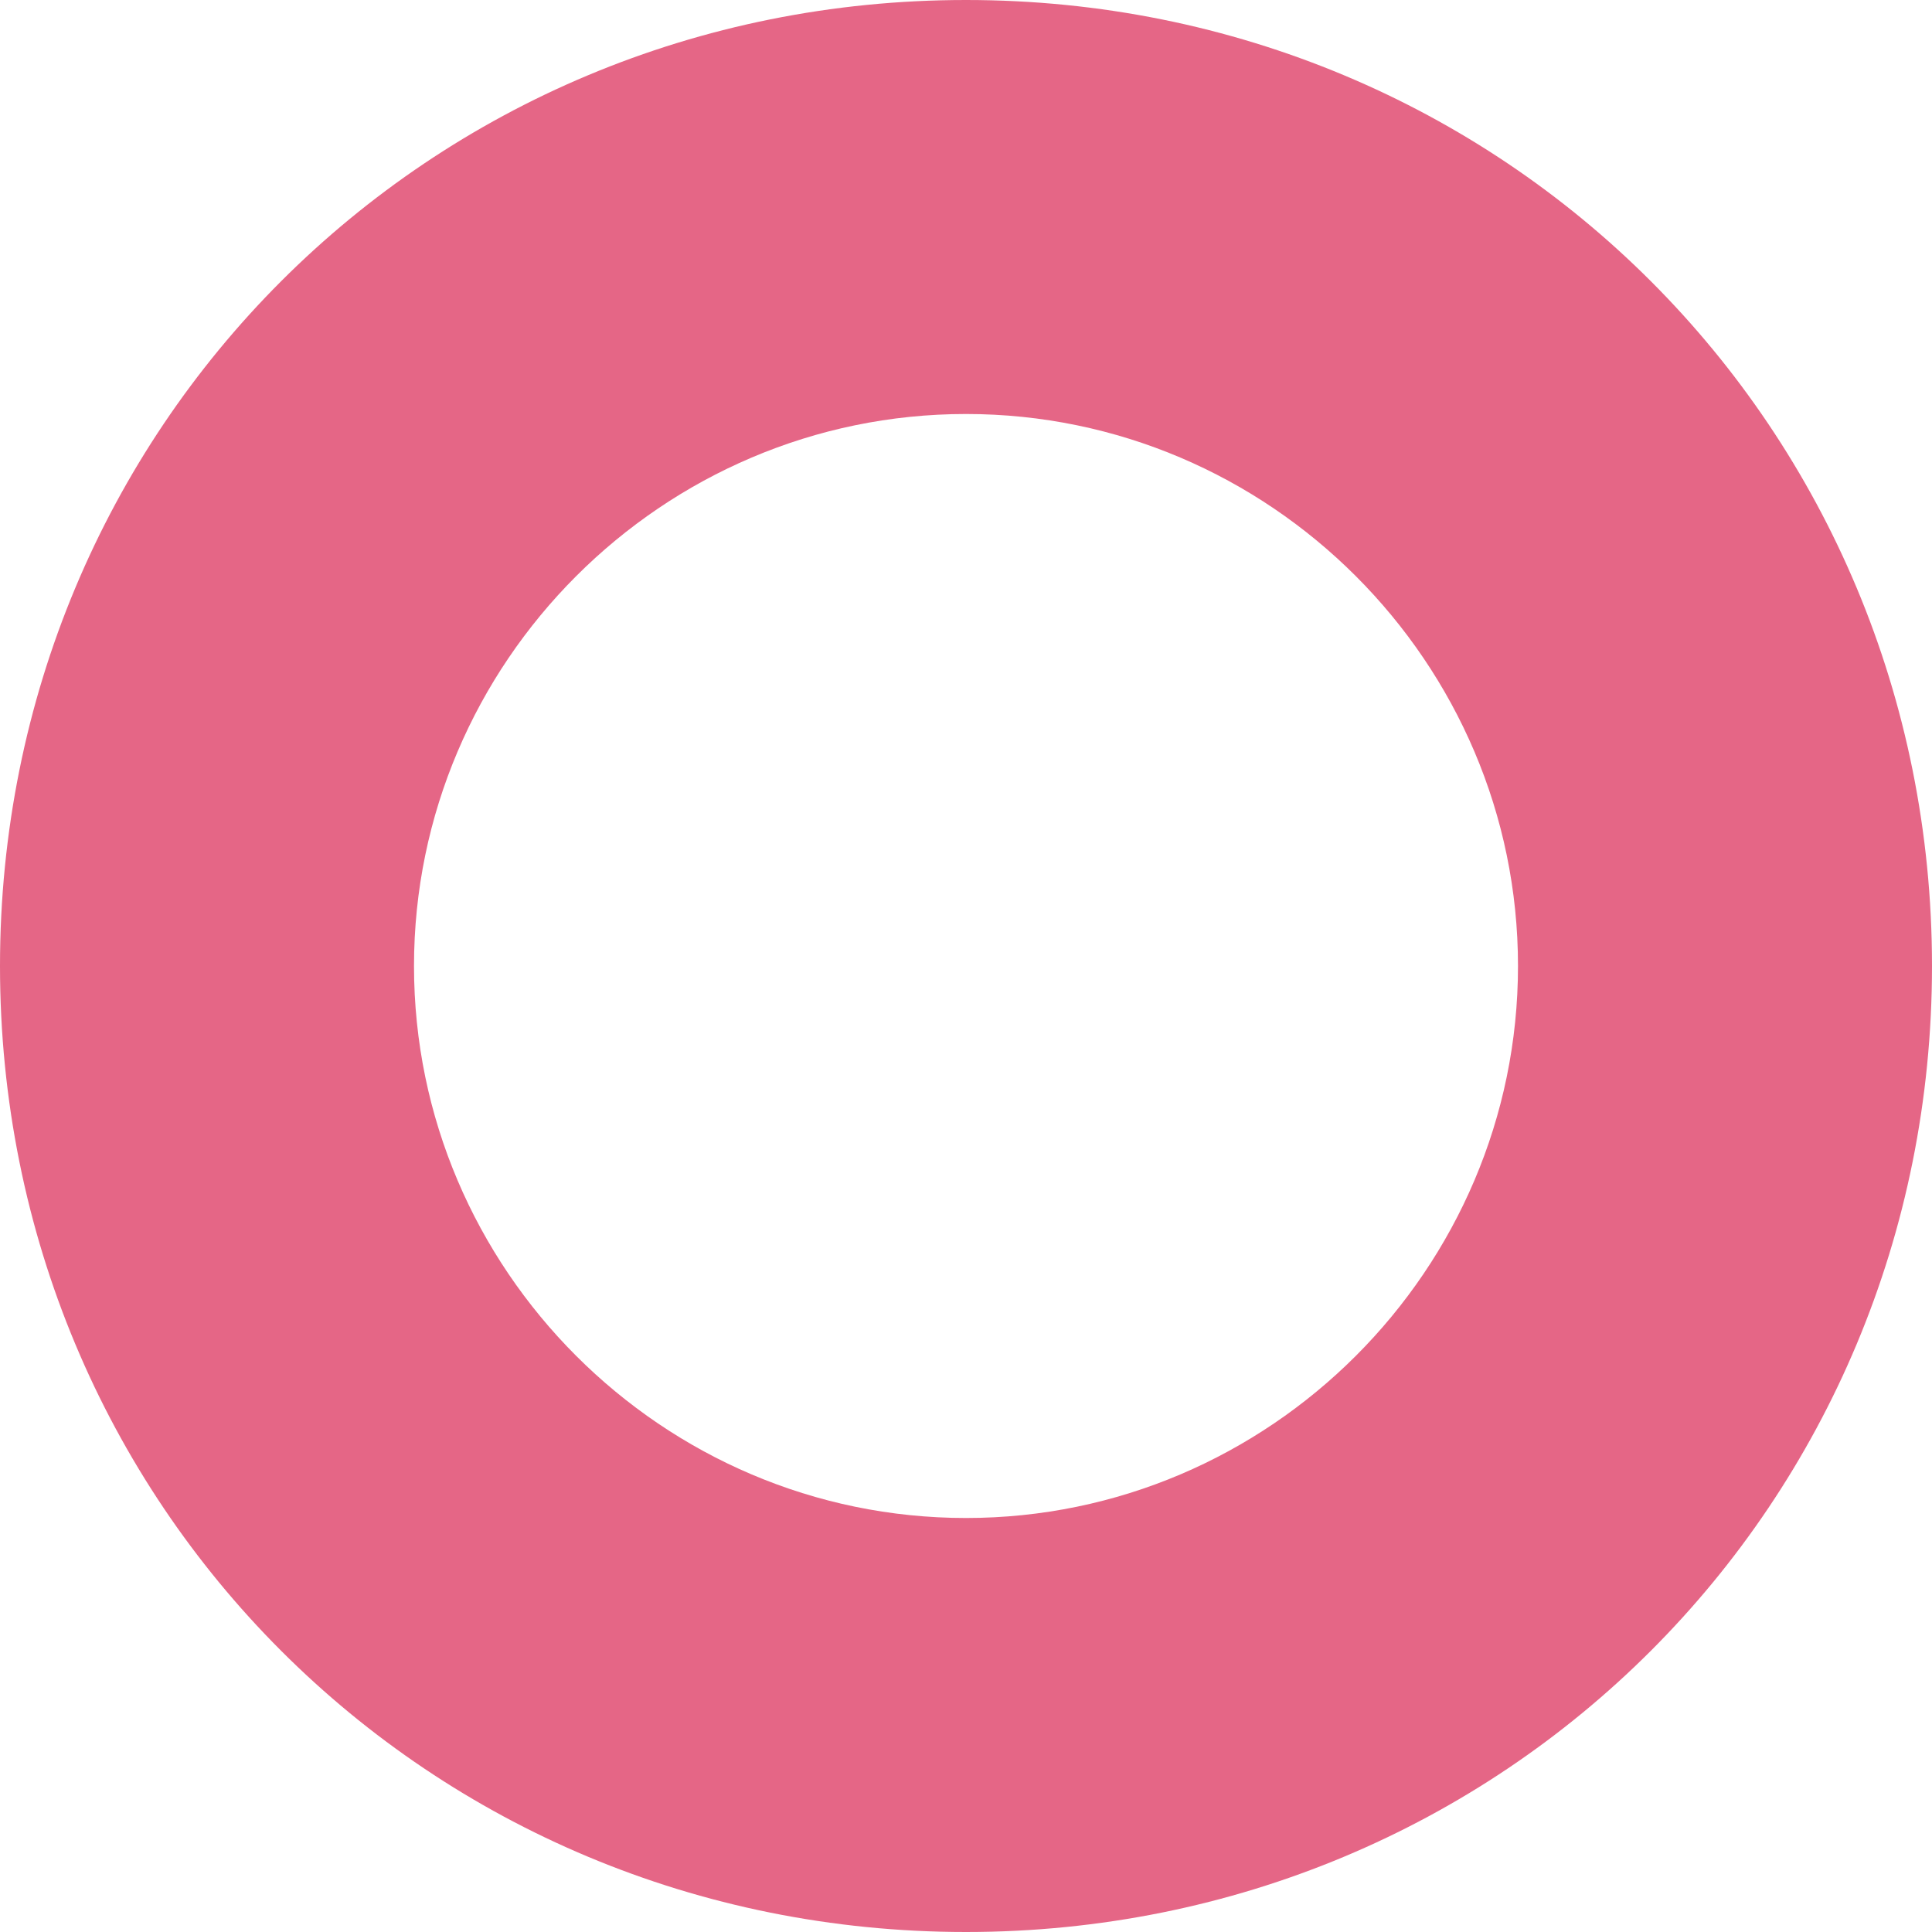 <svg xmlns="http://www.w3.org/2000/svg" xmlns:xlink="http://www.w3.org/1999/xlink" x="0" y="0" class="list-style" enable-background="new 0 0 14 14" version="1.1" viewBox="0 0 14 14" xml:space="preserve" style="width:14px;height:14px"><style type="text/css">.st0{fill:#e56686}</style><g><path d="M7,3c2.2,0,4,1.8,4,4s-1.8,4-4,4S3,9.2,3,7S4.8,3,7,3 M7,0C3.1,0,0,3.1,0,7s3.1,7,7,7s7-3.1,7-7S10.9,0,7,0 L7,0z" class="st0"/></g></svg>
